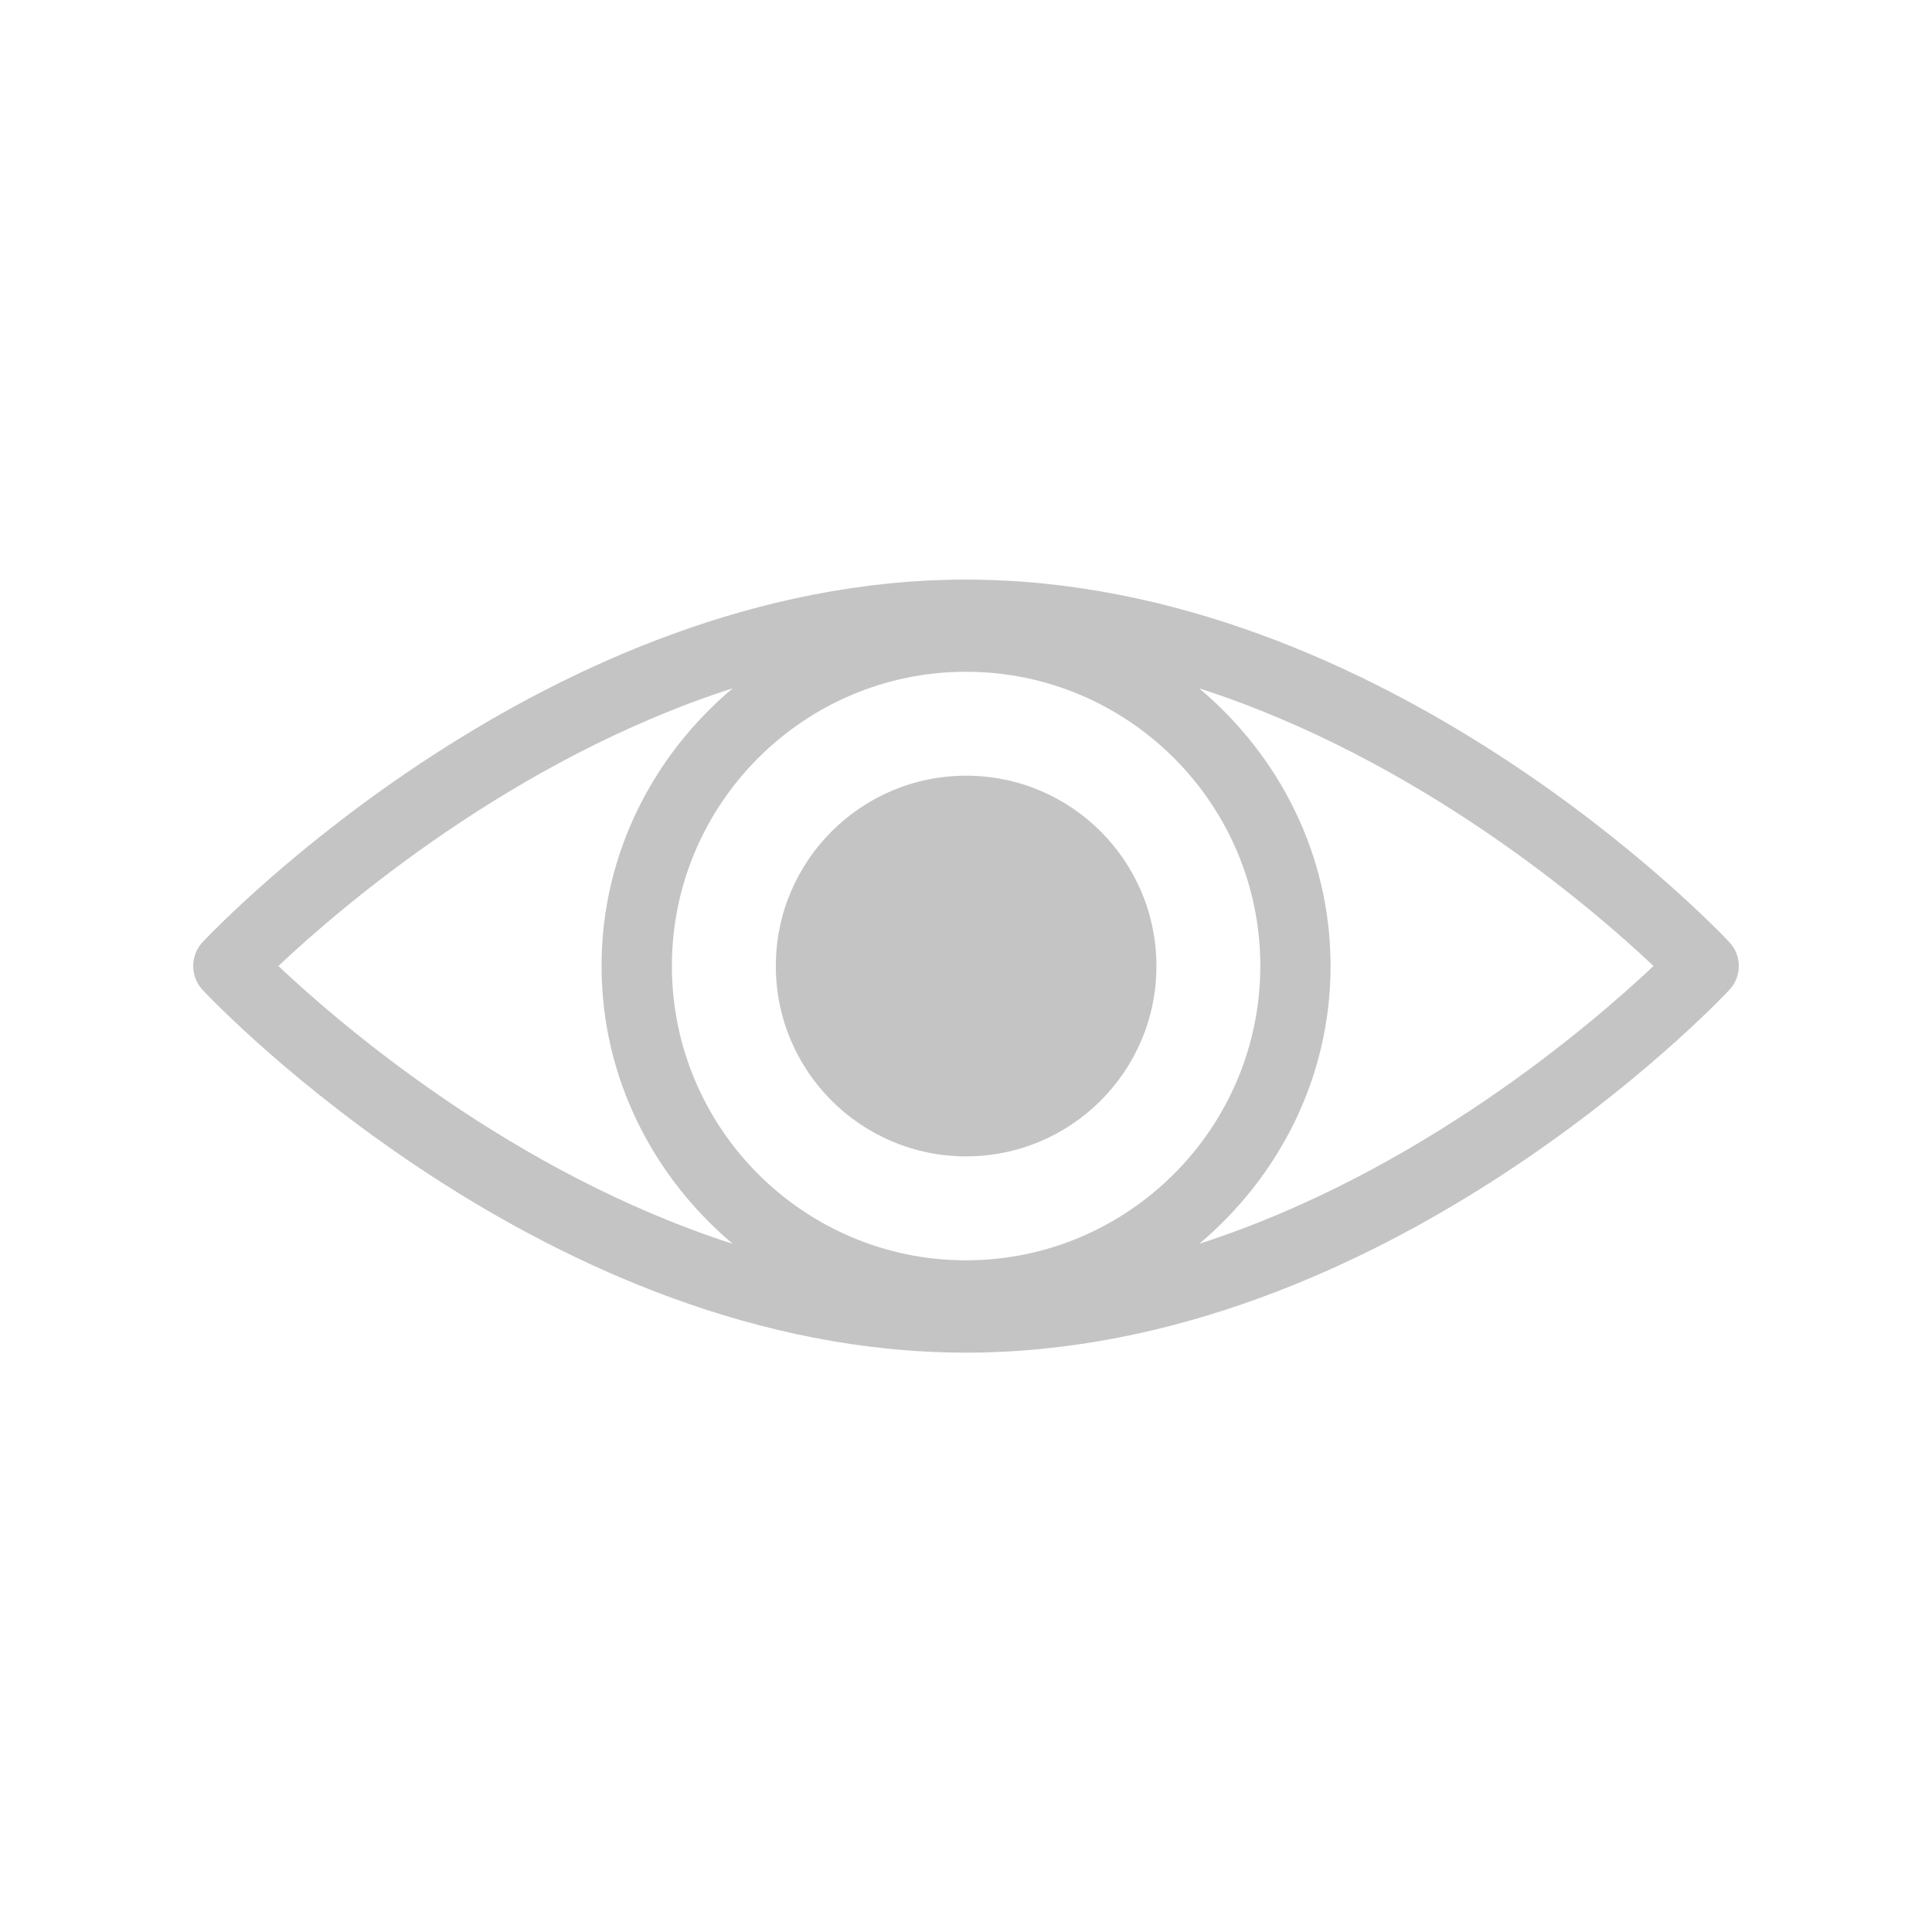 <svg width="30" height="30" viewBox="0 0 30 30" fill="none" xmlns="http://www.w3.org/2000/svg">
<path d="M15.002 17.956C16.634 17.956 17.957 16.633 17.957 15.001C17.957 13.369 16.634 12.045 15.002 12.045C13.37 12.045 12.047 13.369 12.047 15.001C12.047 16.633 13.37 17.956 15.002 17.956Z" fill="#C4C4C4"/>
<path d="M26.851 14.627C26.635 14.398 21.486 9 14.998 9C8.512 9 3.364 14.398 3.148 14.627C2.951 14.837 2.951 15.165 3.148 15.374C3.364 15.603 8.513 21.004 14.998 21.004C21.486 21.004 26.636 15.603 26.851 15.374C27.05 15.165 27.05 14.835 26.851 14.627ZM15 19.57C12.482 19.57 10.433 17.521 10.433 15C10.433 12.482 12.482 10.431 15 10.431C17.518 10.431 19.57 12.481 19.57 15C19.569 17.519 17.518 19.57 15 19.57ZM11.378 10.687C10.144 11.726 9.341 13.263 9.341 15C9.341 16.736 10.144 18.274 11.378 19.314C7.963 18.216 5.281 15.905 4.323 15C5.281 14.096 7.964 11.785 11.378 10.687ZM18.623 19.313C19.857 18.273 20.661 16.735 20.661 15C20.661 13.265 19.857 11.728 18.622 10.689C22.037 11.787 24.717 14.095 25.676 15C24.717 15.904 22.037 18.213 18.623 19.313Z" fill="#C4C4C4"/>
</svg>
